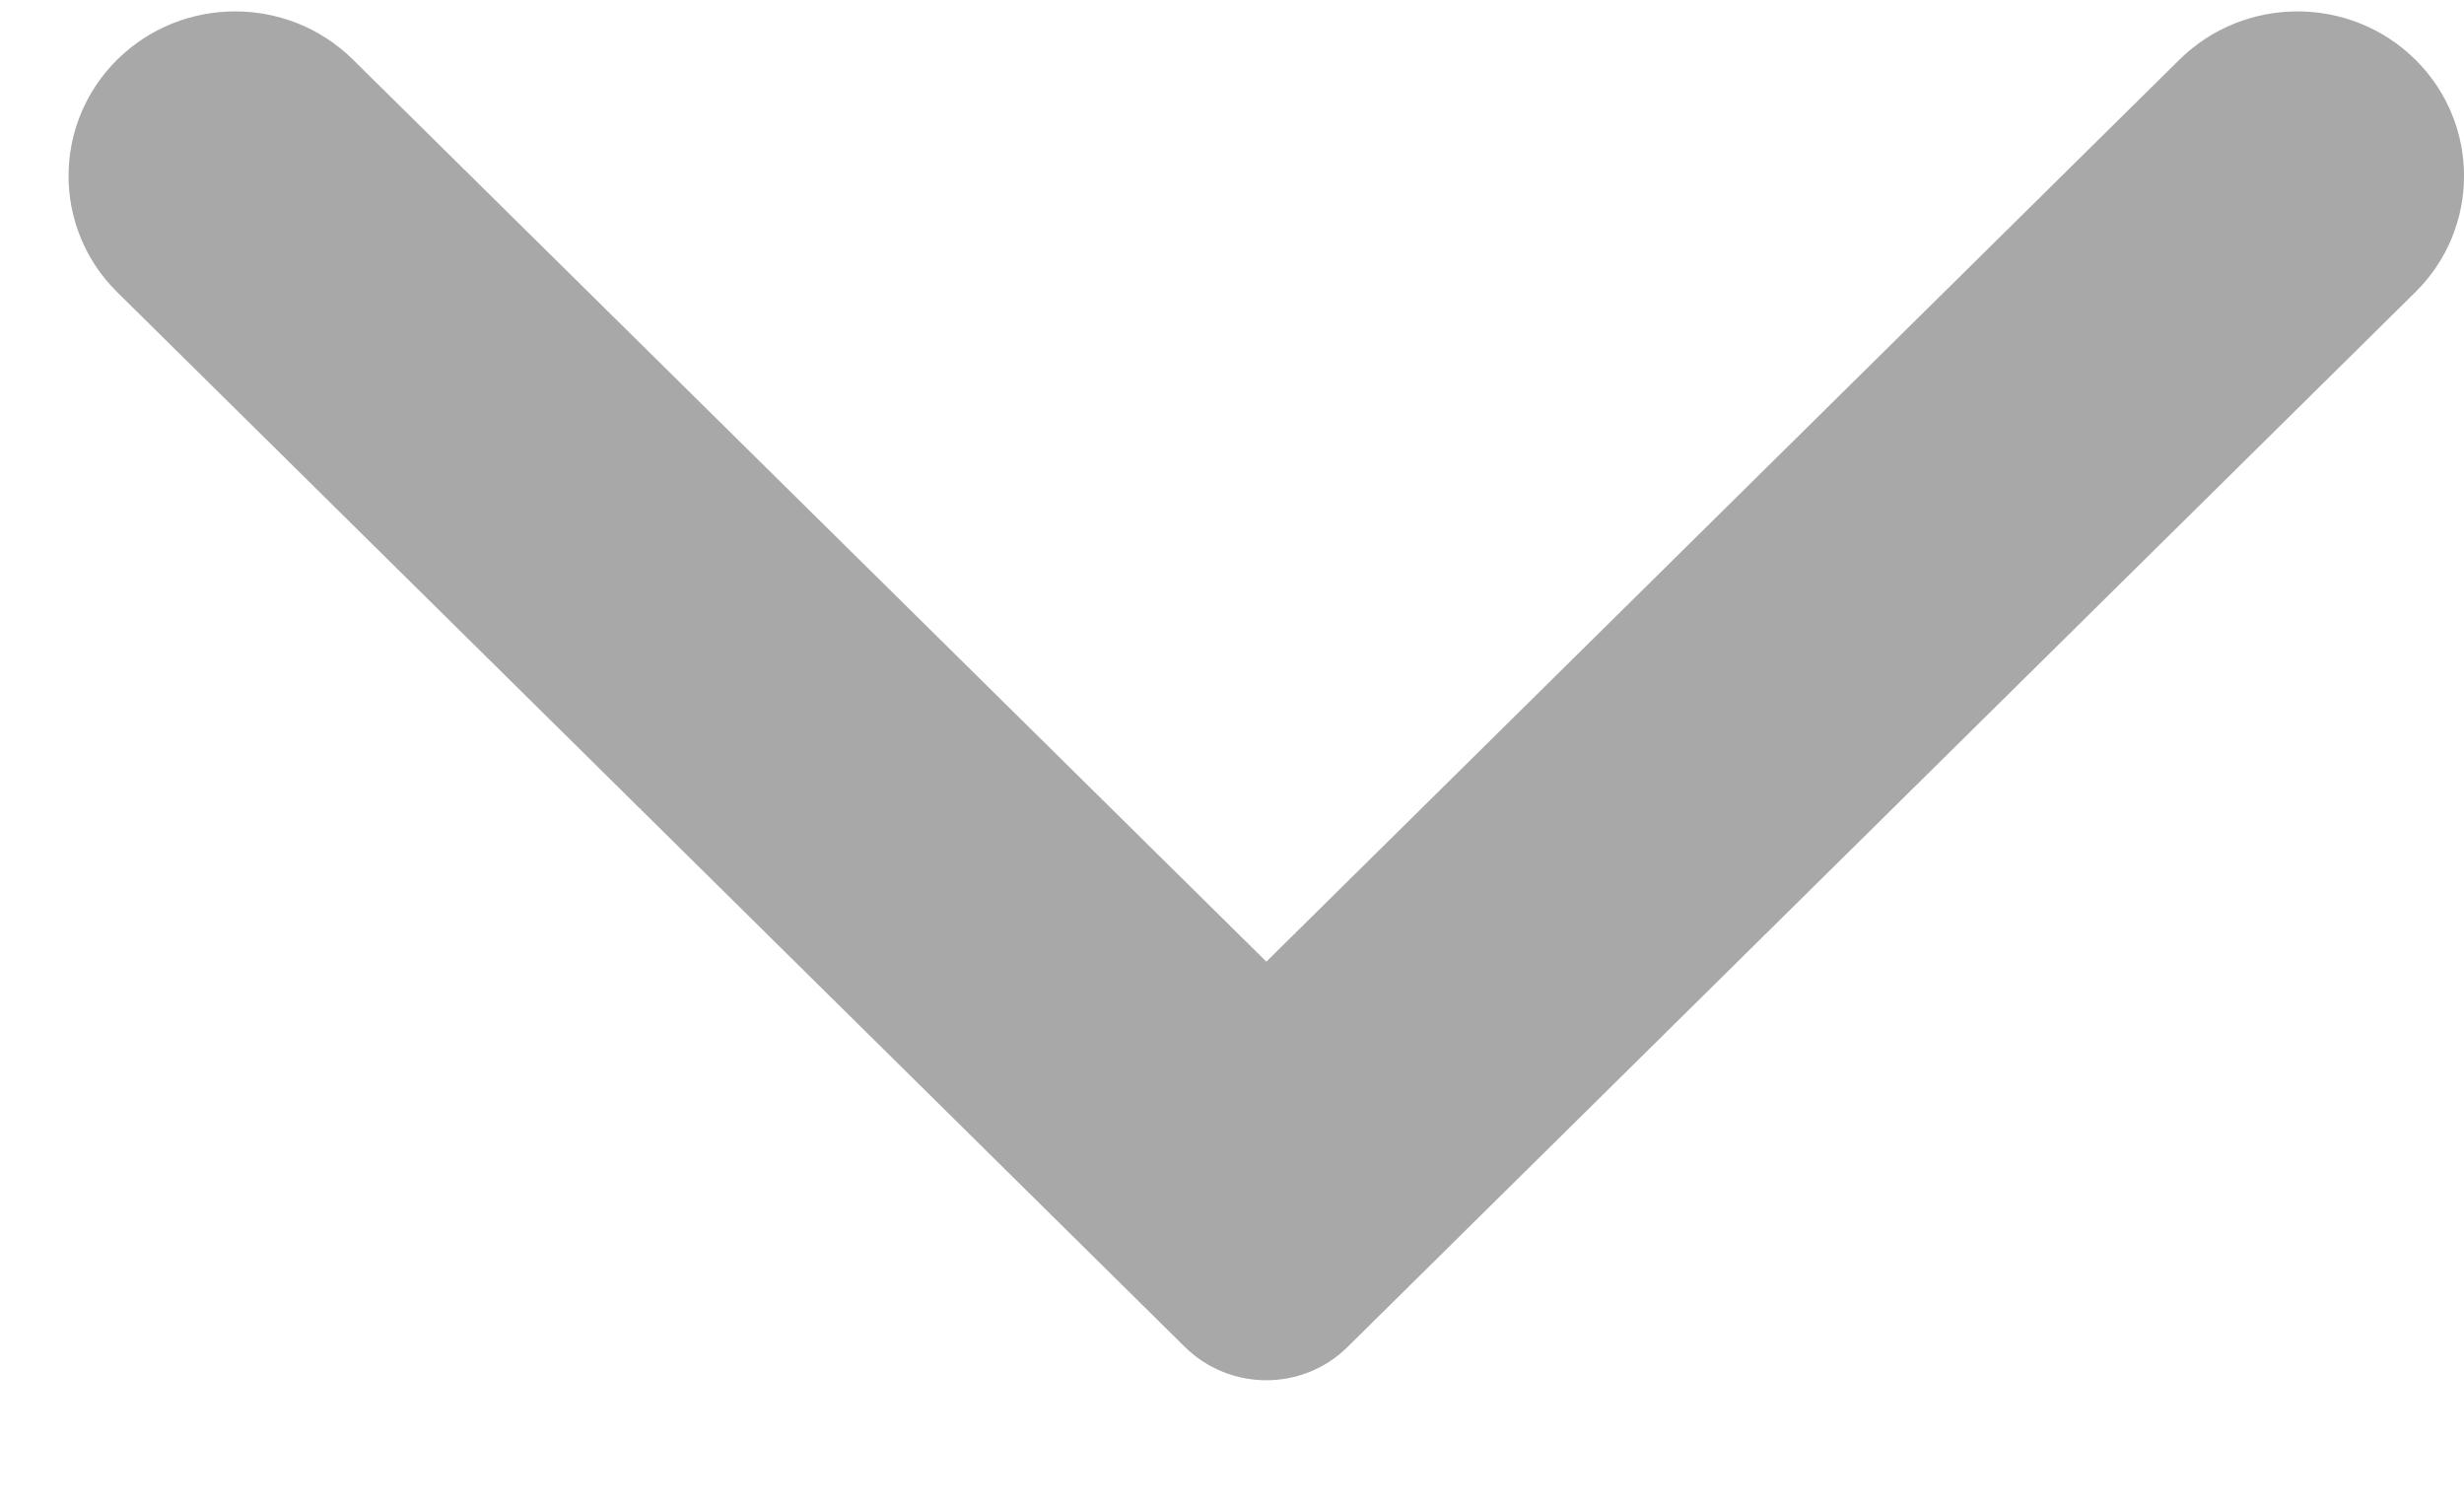<?xml version="1.0" encoding="UTF-8"?>
<svg width="18px" height="11px" viewBox="0 0 18 11" version="1.1" xmlns="http://www.w3.org/2000/svg" xmlns:xlink="http://www.w3.org/1999/xlink">
    <defs>
        <path fill="#A8A8A8" d="M4.493,5.677 C4.169,5.349 4.169,4.819 4.493,4.489 L12.198,-3.31 C12.666,-3.785 13.429,-3.785 13.898,-3.31 C14.367,-2.835 14.367,-2.064 13.898,-1.589 L7.308,5.084 L13.898,11.755 C14.367,12.231 14.367,13.002 13.898,13.477 C13.429,13.952 12.666,13.952 12.198,13.477 L4.493,5.677 Z" id="path-1"></path>
    </defs>
    <g id="Page-1" stroke="none" stroke-width="1" fill="none" fill-rule="evenodd">
        <mask id="mask-2" fill="white">
            <use xlink:href="#path-1"></use>
        </mask>
        <use id="Chevron" fill="#4A4A4A" transform="translate(9.25, 5.083) rotate(270) translate(-9.25, -5.083) " xlink:href="#path-1"></use>
    </g>
</svg>